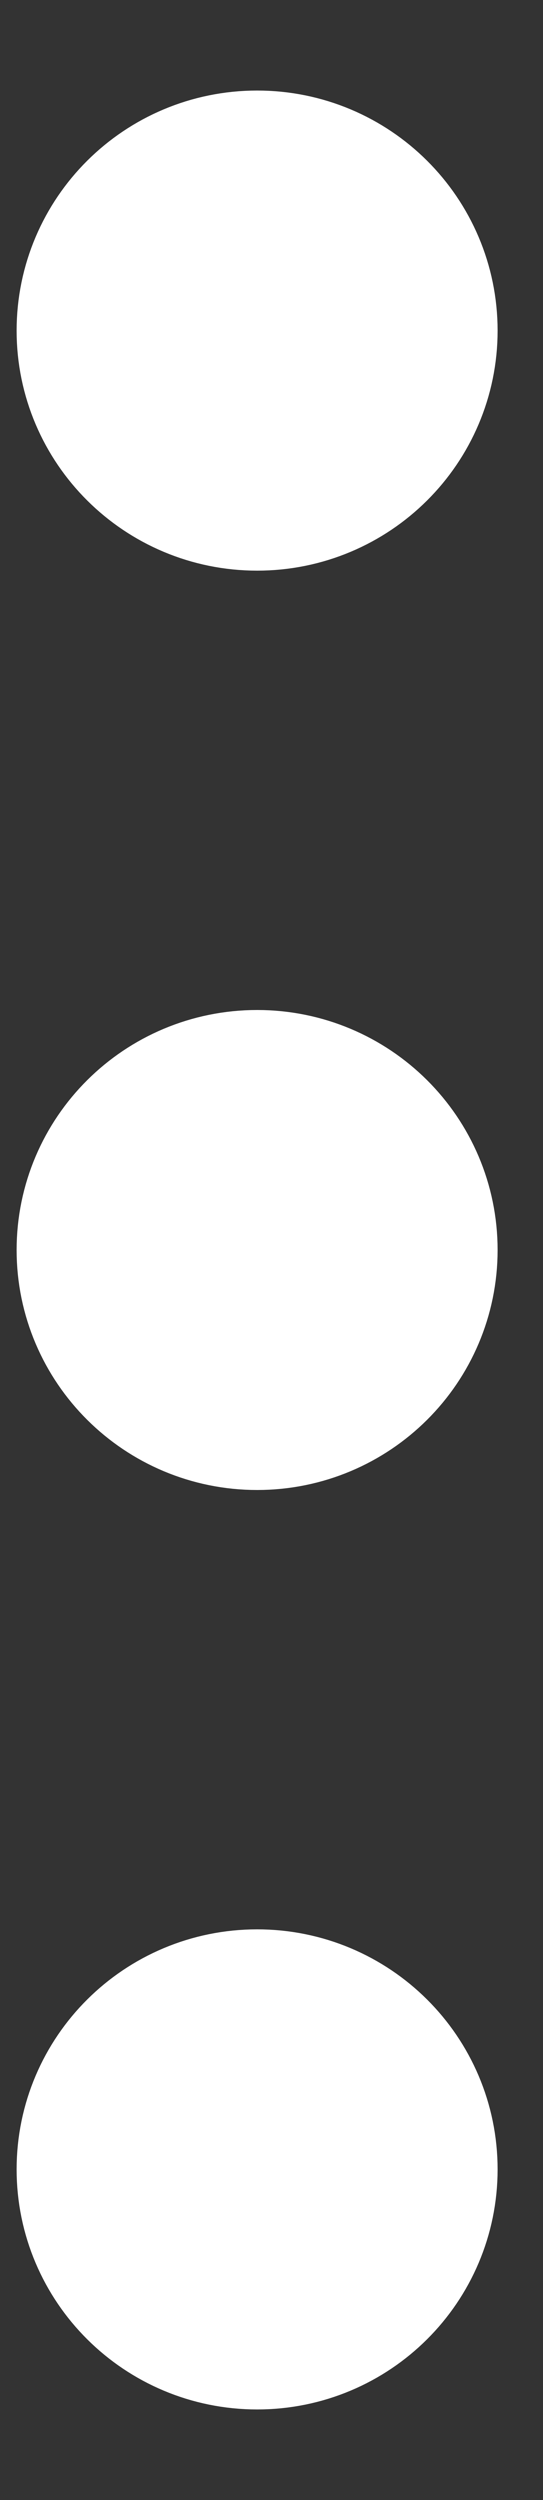 <svg width="5" height="23" viewBox="0 0 5 23" fill="none" xmlns="http://www.w3.org/2000/svg">
<rect x="0" y="0" width="5" height="23" fill="#333333" stroke="none"/>
<path d="M2.368 12.708C3.039 12.708 3.582 12.167 3.582 11.5C3.582 10.833 3.039 10.292 2.368 10.292C1.697 10.292 1.153 10.833 1.153 11.5C1.153 12.167 1.697 12.708 2.368 12.708Z" fill="white"/>
<path d="M2.368 4.25C3.039 4.25 3.582 3.709 3.582 3.042C3.582 2.374 3.039 1.833 2.368 1.833C1.697 1.833 1.153 2.374 1.153 3.042C1.153 3.709 1.697 4.25 2.368 4.25Z" fill="white"/>
<path d="M2.368 21.167C3.039 21.167 3.582 20.626 3.582 19.958C3.582 19.291 3.039 18.75 2.368 18.75C1.697 18.75 1.153 19.291 1.153 19.958C1.153 20.626 1.697 21.167 2.368 21.167Z" fill="white"/>
<path d="M2.368 12.708C3.039 12.708 3.582 12.167 3.582 11.5C3.582 10.833 3.039 10.292 2.368 10.292C1.697 10.292 1.153 10.833 1.153 11.5C1.153 12.167 1.697 12.708 2.368 12.708Z" stroke="white" stroke-width="2" stroke-linecap="round" stroke-linejoin="round"/>
<path d="M2.368 4.25C3.039 4.25 3.582 3.709 3.582 3.042C3.582 2.374 3.039 1.833 2.368 1.833C1.697 1.833 1.153 2.374 1.153 3.042C1.153 3.709 1.697 4.25 2.368 4.25Z" stroke="white" stroke-width="2" stroke-linecap="round" stroke-linejoin="round"/>
<path d="M2.368 21.167C3.039 21.167 3.582 20.626 3.582 19.958C3.582 19.291 3.039 18.75 2.368 18.75C1.697 18.75 1.153 19.291 1.153 19.958C1.153 20.626 1.697 21.167 2.368 21.167Z" stroke="white" stroke-width="2" stroke-linecap="round" stroke-linejoin="round"/>
</svg>
